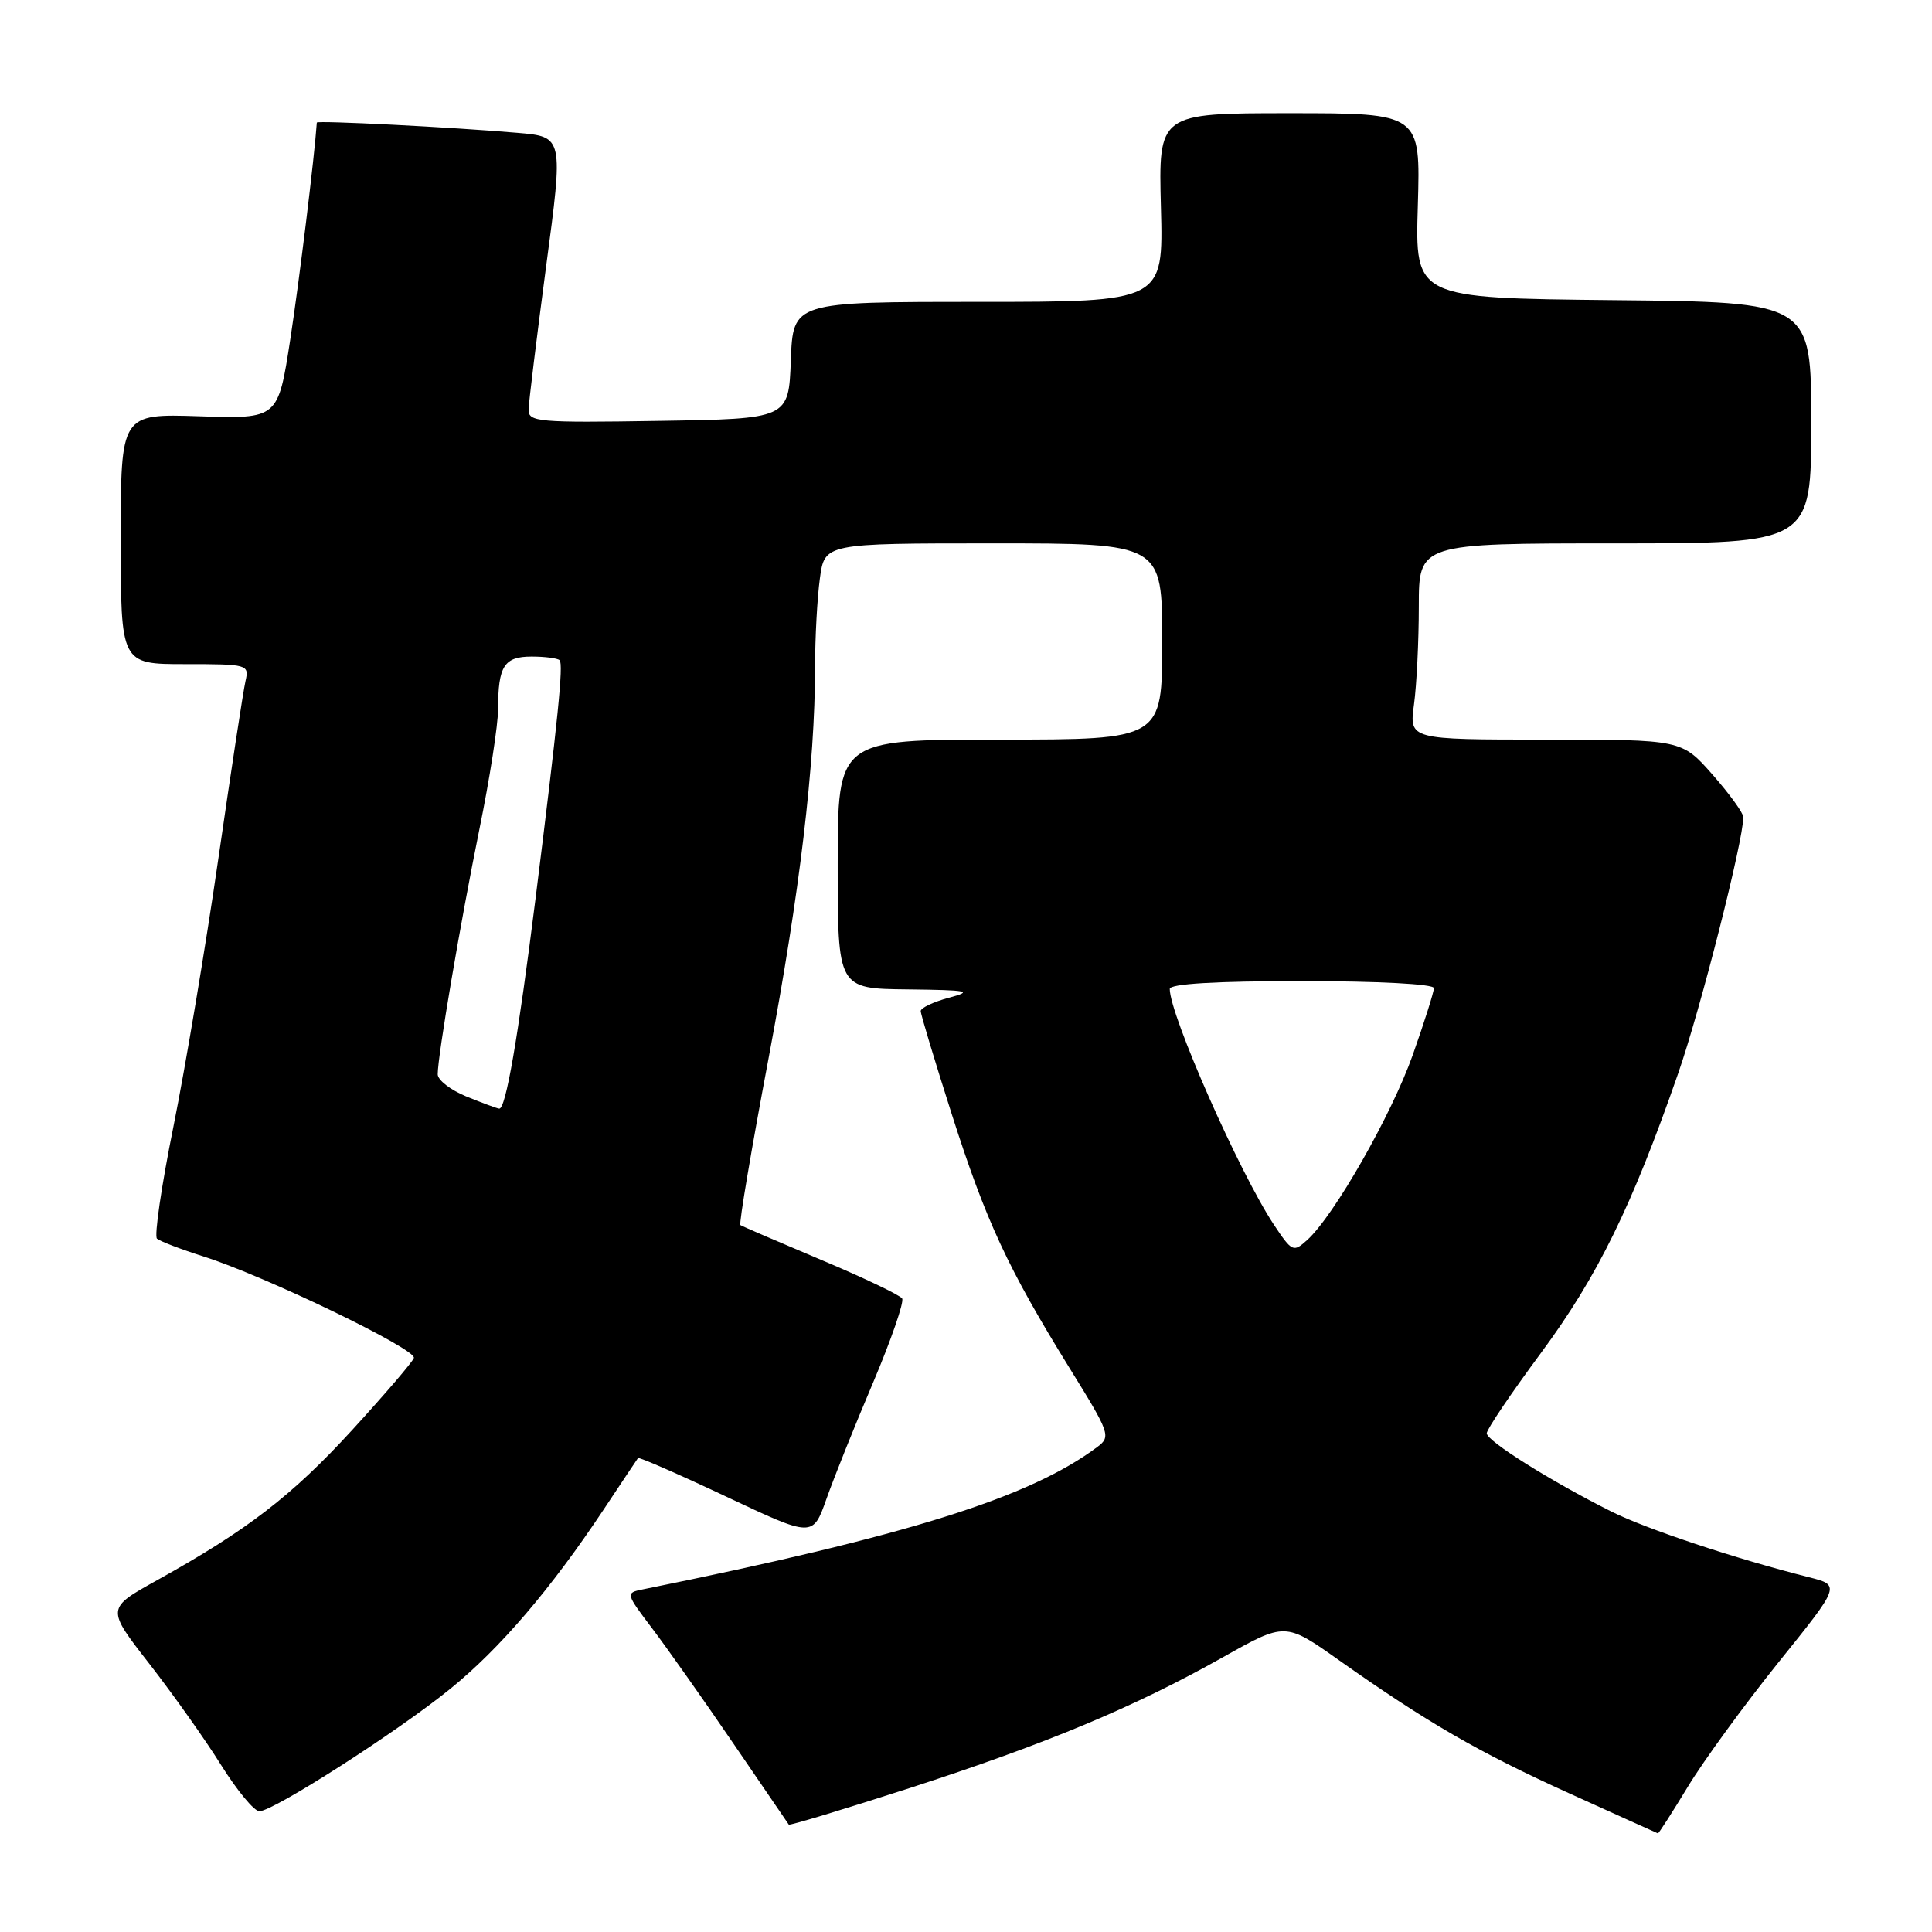 <?xml version="1.0" encoding="UTF-8" standalone="no"?>
<!DOCTYPE svg PUBLIC "-//W3C//DTD SVG 1.1//EN" "http://www.w3.org/Graphics/SVG/1.1/DTD/svg11.dtd" >
<svg xmlns="http://www.w3.org/2000/svg" xmlns:xlink="http://www.w3.org/1999/xlink" version="1.1" viewBox="0 0 256 256">
 <g >
 <path fill="currentColor"
d=" M 223.65 236.75 C 225.73 233.31 231.14 225.90 235.66 220.27 C 243.89 210.05 243.89 210.05 239.69 208.99 C 229.97 206.54 218.16 202.61 213.50 200.28 C 205.50 196.27 197.00 190.94 197.00 189.92 C 197.00 189.40 200.24 184.60 204.21 179.24 C 211.67 169.15 216.24 159.85 222.37 142.22 C 225.32 133.75 231.00 111.41 231.00 108.27 C 231.00 107.73 229.16 105.19 226.92 102.64 C 222.83 98.00 222.83 98.00 204.78 98.00 C 186.73 98.00 186.73 98.00 187.36 93.36 C 187.71 90.81 188.00 84.96 188.00 80.36 C 188.00 72.00 188.00 72.00 214.00 72.00 C 240.00 72.00 240.00 72.00 240.00 56.02 C 240.00 40.03 240.00 40.03 213.75 39.77 C 187.50 39.50 187.50 39.50 187.87 27.25 C 188.23 15.00 188.23 15.00 170.87 15.00 C 153.50 15.00 153.50 15.00 153.83 27.50 C 154.16 40.00 154.16 40.00 129.62 40.00 C 105.08 40.00 105.08 40.00 104.79 47.75 C 104.50 55.50 104.50 55.50 87.25 55.77 C 71.29 56.03 70.00 55.91 70.04 54.27 C 70.06 53.30 71.11 44.77 72.36 35.31 C 74.66 18.12 74.66 18.12 68.58 17.60 C 59.90 16.85 42.00 15.94 41.98 16.24 C 41.66 20.90 39.67 37.11 38.46 45.00 C 36.84 55.50 36.84 55.50 26.42 55.16 C 16.00 54.82 16.00 54.82 16.00 71.41 C 16.00 88.00 16.00 88.00 24.52 88.00 C 32.84 88.00 33.03 88.05 32.53 90.25 C 32.24 91.49 30.63 102.05 28.94 113.73 C 27.25 125.41 24.57 141.38 22.99 149.23 C 21.40 157.08 20.42 163.78 20.80 164.13 C 21.19 164.47 23.98 165.54 27.00 166.50 C 35.12 169.08 55.24 178.79 54.84 179.94 C 54.65 180.49 50.97 184.78 46.66 189.49 C 38.68 198.20 32.77 202.75 20.79 209.40 C 14.08 213.13 14.08 213.13 19.79 220.46 C 22.93 224.50 27.22 230.54 29.31 233.90 C 31.41 237.25 33.68 240.00 34.37 240.00 C 36.22 240.00 52.63 229.49 59.65 223.79 C 66.22 218.47 73.00 210.54 80.00 200.00 C 82.37 196.43 84.41 193.37 84.54 193.20 C 84.66 193.04 89.93 195.34 96.23 198.31 C 107.70 203.72 107.70 203.72 109.51 198.61 C 110.50 195.80 113.28 188.86 115.69 183.20 C 118.09 177.53 119.82 172.52 119.54 172.06 C 119.26 171.61 114.41 169.29 108.76 166.92 C 103.12 164.54 98.32 162.48 98.11 162.33 C 97.89 162.18 99.57 152.25 101.83 140.28 C 105.98 118.26 107.99 101.38 108.00 88.39 C 108.00 84.48 108.29 79.19 108.64 76.64 C 109.27 72.00 109.27 72.00 131.64 72.00 C 154.00 72.00 154.00 72.00 154.00 85.00 C 154.00 98.00 154.00 98.00 132.50 98.00 C 111.00 98.00 111.00 98.00 111.00 114.50 C 111.00 131.00 111.00 131.00 120.25 131.10 C 128.34 131.19 129.03 131.33 125.75 132.20 C 123.69 132.75 122.00 133.55 122.00 133.97 C 122.00 134.40 123.85 140.54 126.11 147.62 C 130.66 161.85 133.52 168.01 141.76 181.34 C 147.08 189.93 147.23 190.36 145.40 191.73 C 136.43 198.44 120.32 203.49 85.18 210.60 C 82.88 211.07 82.89 211.11 86.43 215.79 C 88.39 218.38 93.22 225.22 97.16 231.00 C 101.10 236.78 104.41 241.62 104.52 241.77 C 104.63 241.92 111.83 239.74 120.53 236.93 C 138.71 231.04 150.28 226.21 162.03 219.60 C 170.30 214.95 170.30 214.95 177.40 219.97 C 189.15 228.27 195.90 232.17 207.98 237.65 C 214.32 240.52 219.58 242.90 219.68 242.93 C 219.78 242.97 221.56 240.19 223.65 236.75 Z  M 168.78 162.25 C 164.21 155.34 155.00 134.48 155.00 131.04 C 155.00 130.36 161.08 130.00 172.50 130.00 C 182.59 130.00 190.00 130.39 190.00 130.93 C 190.00 131.44 188.74 135.42 187.20 139.78 C 184.38 147.74 176.77 161.09 173.21 164.31 C 171.37 165.97 171.20 165.89 168.78 162.25 Z  M 61.75 145.27 C 59.69 144.42 58.00 143.11 58.00 142.35 C 58.00 139.90 60.99 122.35 63.52 109.89 C 64.89 103.20 66.00 96.02 66.00 93.94 C 66.00 88.25 66.80 87.00 70.44 87.00 C 72.21 87.00 73.88 87.22 74.15 87.48 C 74.67 88.01 73.95 95.17 70.97 119.00 C 68.63 137.64 67.01 147.03 66.14 146.90 C 65.79 146.85 63.81 146.11 61.75 145.27 Z "/>
</g>
</svg>